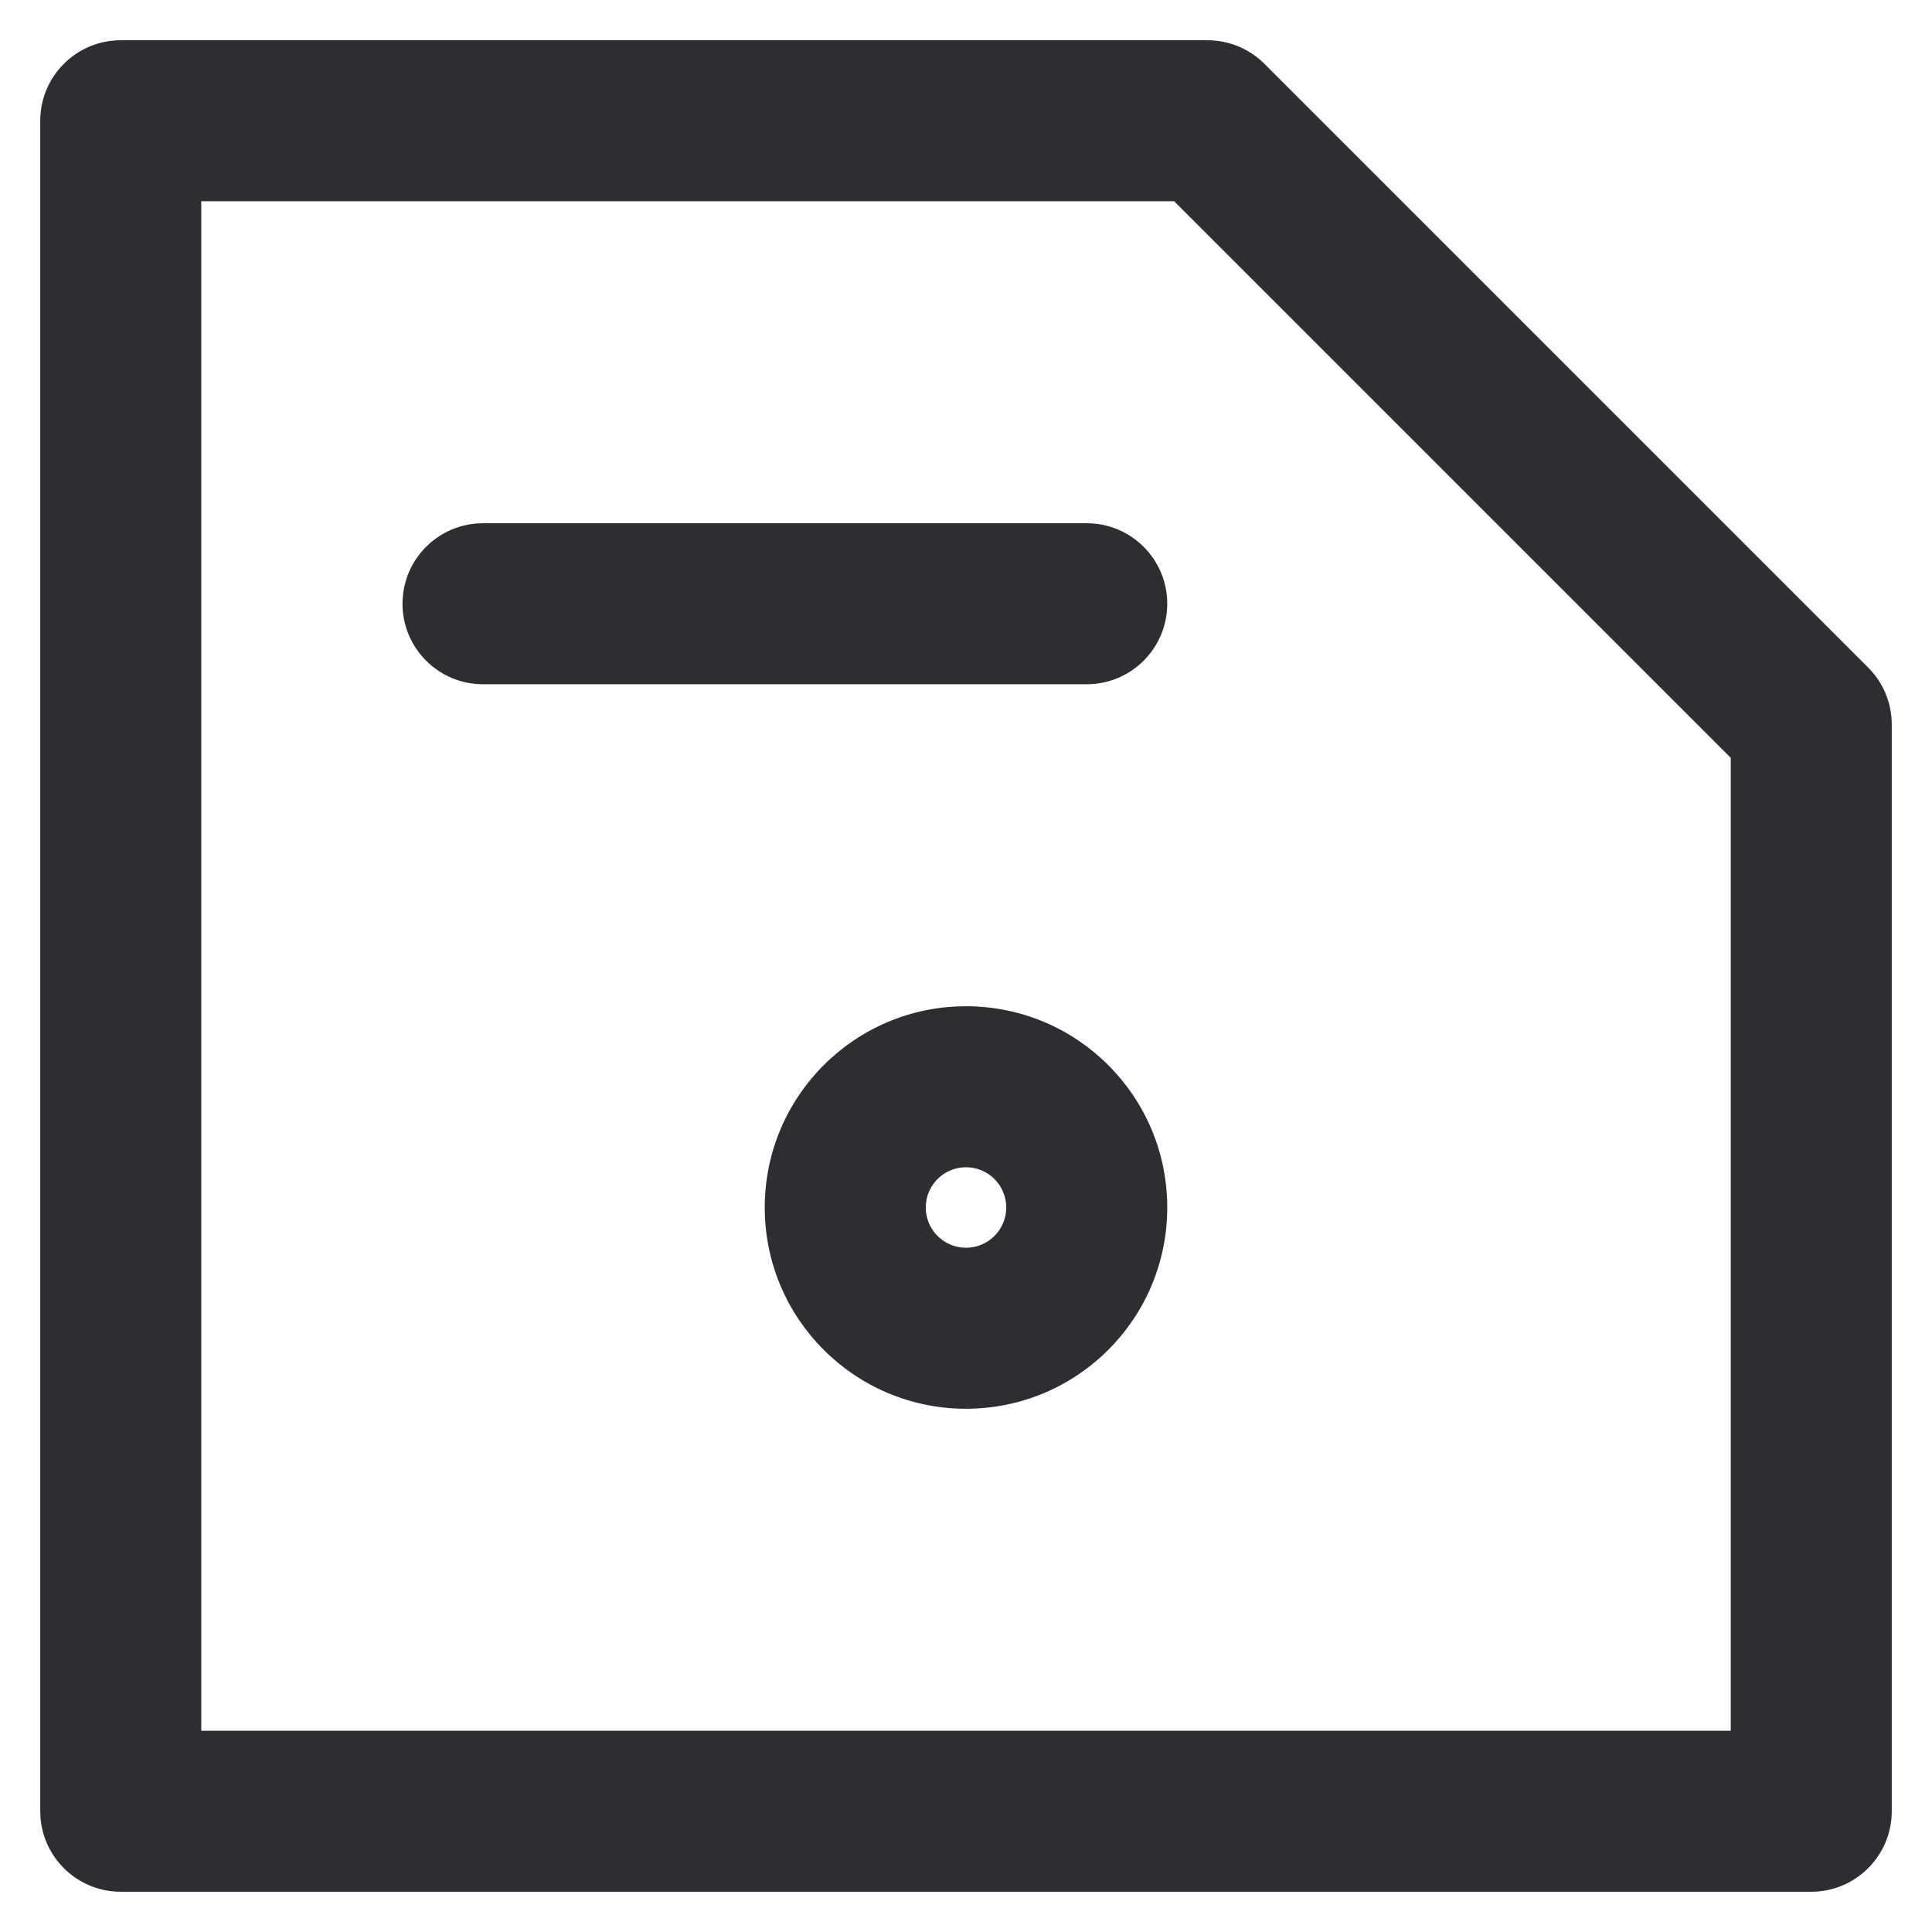 <svg width="24" height="24" viewBox="0 0 24 24" fill="none" xmlns="http://www.w3.org/2000/svg">
    <path fill-rule="evenodd" clip-rule="evenodd" d="M0.5 1.5C0.5 0.948 0.948 0.5 1.5 0.5H15C15.265 0.5 15.52 0.605 15.707 0.793L23.207 8.293C23.395 8.48 23.5 8.735 23.5 9V22.5C23.5 23.052 23.052 23.5 22.5 23.5H1.5C0.948 23.5 0.5 23.052 0.5 22.5V1.5ZM2.5 2.5V21.5H21.5V9.414L14.586 2.5H2.5Z" fill="#2D2E32" />
    <path fill-rule="evenodd" clip-rule="evenodd" d="M5 7.5C5 6.948 5.448 6.5 6 6.5L13.5 6.5C14.052 6.5 14.5 6.948 14.5 7.5C14.5 8.052 14.052 8.5 13.5 8.5H6C5.448 8.5 5 8.052 5 7.5Z" fill="#2D2E32" />
    <path fill-rule="evenodd" clip-rule="evenodd" d="M12 14.5C11.724 14.5 11.5 14.724 11.5 15C11.5 15.276 11.724 15.5 12 15.5C12.276 15.5 12.5 15.276 12.5 15C12.5 14.724 12.276 14.5 12 14.5ZM9.5 15C9.5 13.619 10.619 12.5 12 12.5C13.381 12.5 14.5 13.619 14.5 15C14.5 16.381 13.381 17.5 12 17.5C10.619 17.5 9.5 16.381 9.5 15Z" fill="#2D2E32" />
</svg>
    